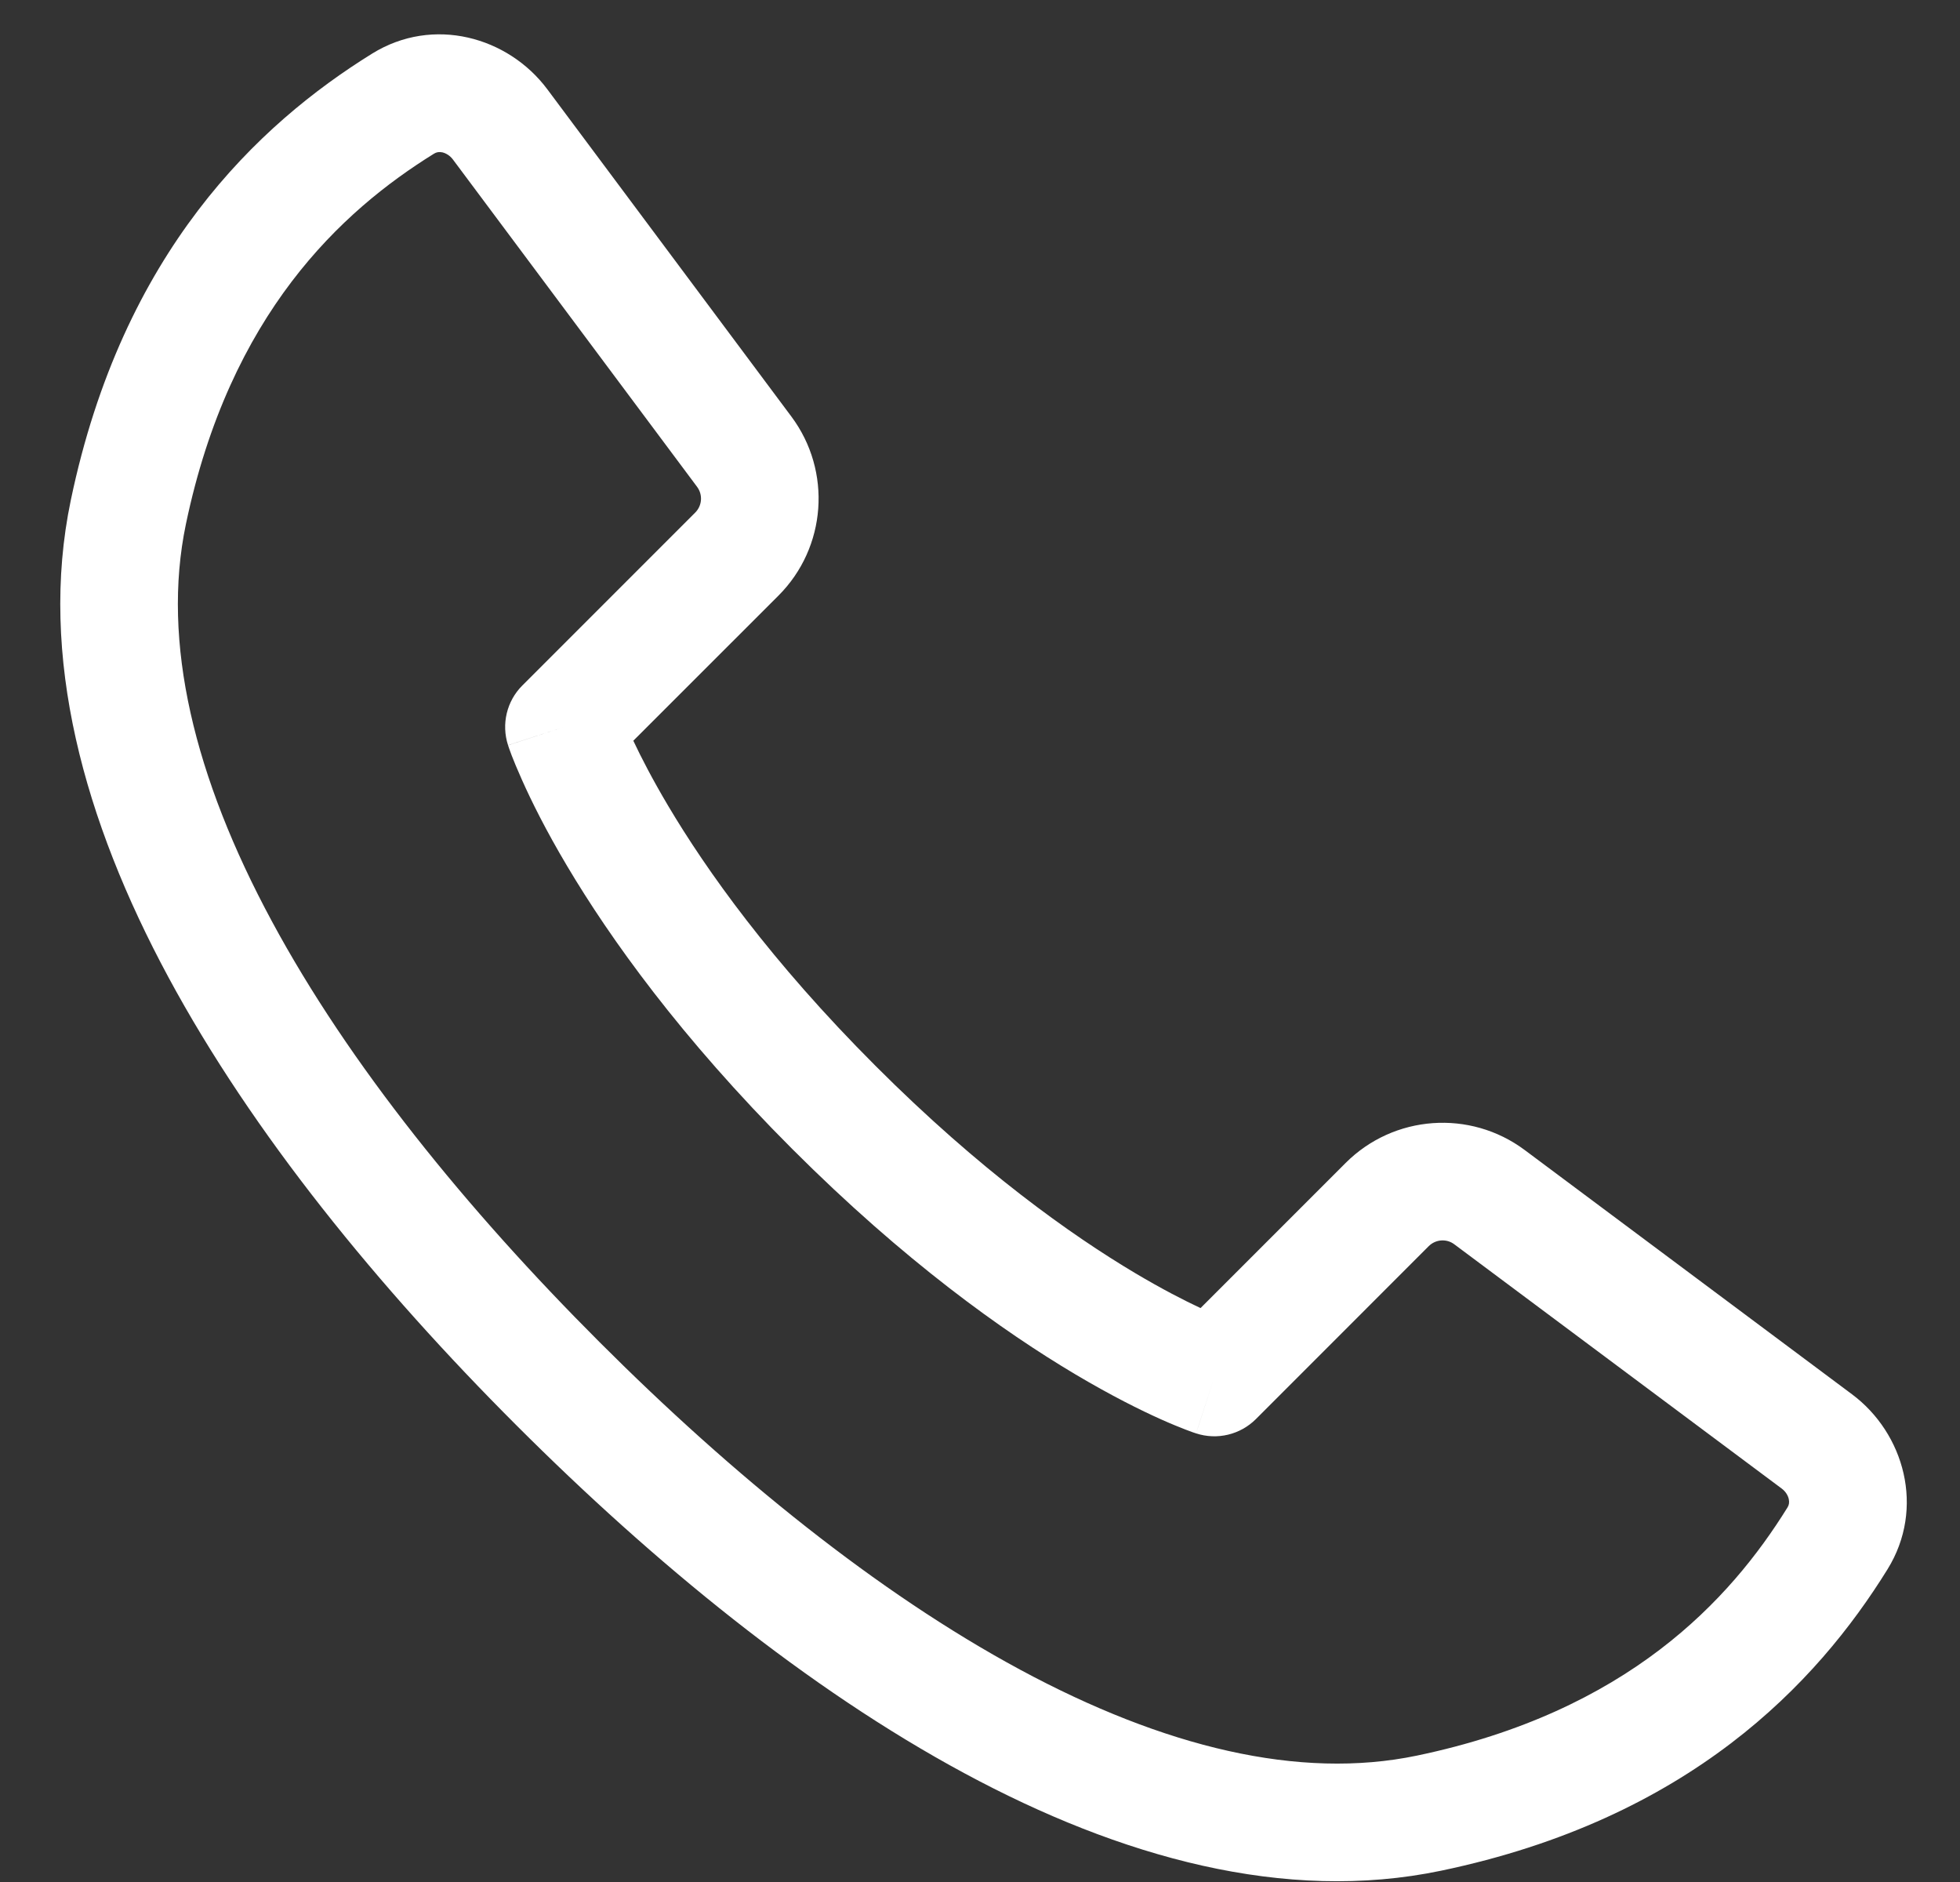<svg width="25" height="24" viewBox="0 0 25 24" fill="none" xmlns="http://www.w3.org/2000/svg">
<rect x="0" y="0" width="25" height="24" fill="#333333" stroke="none"/>
<path fill-rule="evenodd" clip-rule="evenodd" d="M13.013 21.293C14.845 22.28 16.57 22.702 18.074 22.388C20.758 21.828 22.067 20.405 22.8 19.223C22.819 19.193 22.825 19.159 22.816 19.117C22.806 19.071 22.776 19.02 22.725 18.982L18.55 15.868C18.451 15.793 18.312 15.804 18.224 15.891L16.019 18.097C15.819 18.296 15.525 18.367 15.256 18.279L15.488 17.566C15.256 18.279 15.257 18.28 15.256 18.279L15.254 18.279L15.25 18.277L15.241 18.274L15.214 18.265C15.192 18.257 15.162 18.246 15.125 18.232C15.05 18.203 14.945 18.161 14.813 18.102C14.549 17.984 14.176 17.799 13.716 17.526C12.797 16.98 11.534 16.081 10.106 14.653C8.678 13.225 7.779 11.962 7.233 11.043C6.96 10.584 6.776 10.211 6.658 9.946C6.599 9.814 6.556 9.71 6.527 9.635C6.513 9.597 6.502 9.567 6.494 9.545L6.485 9.518L6.482 9.509L6.481 9.506L6.48 9.504C6.48 9.504 6.48 9.503 7.193 9.271L6.48 9.503C6.393 9.235 6.463 8.94 6.663 8.741L8.868 6.536C8.956 6.448 8.966 6.309 8.892 6.209L5.777 2.034C5.739 1.983 5.688 1.954 5.643 1.943C5.6 1.934 5.566 1.941 5.537 1.959C4.354 2.692 2.932 4.002 2.371 6.685C2.057 8.189 2.479 9.915 3.467 11.747C4.449 13.57 5.948 15.416 7.646 17.114C9.343 18.811 11.19 20.31 13.013 21.293ZM8.078 9.446L9.929 7.596C10.543 6.982 10.614 6.009 10.094 5.312L6.98 1.137C6.482 0.471 5.527 0.2 4.746 0.684C3.291 1.586 1.564 3.213 0.903 6.379C0.487 8.37 1.076 10.472 2.146 12.458C3.221 14.453 4.826 16.416 6.585 18.174C8.344 19.933 10.306 21.538 12.301 22.613C14.287 23.684 16.389 24.272 18.381 23.856C21.546 23.195 23.173 21.469 24.075 20.013C24.559 19.233 24.289 18.277 23.622 17.78L19.447 14.665C18.75 14.146 17.778 14.216 17.163 14.831L15.313 16.681C15.105 16.584 14.824 16.44 14.482 16.237C13.667 15.752 12.504 14.93 11.167 13.592C9.83 12.255 9.007 11.092 8.523 10.277C8.32 9.935 8.176 9.654 8.078 9.446Z" fill="white"/>
</svg>
